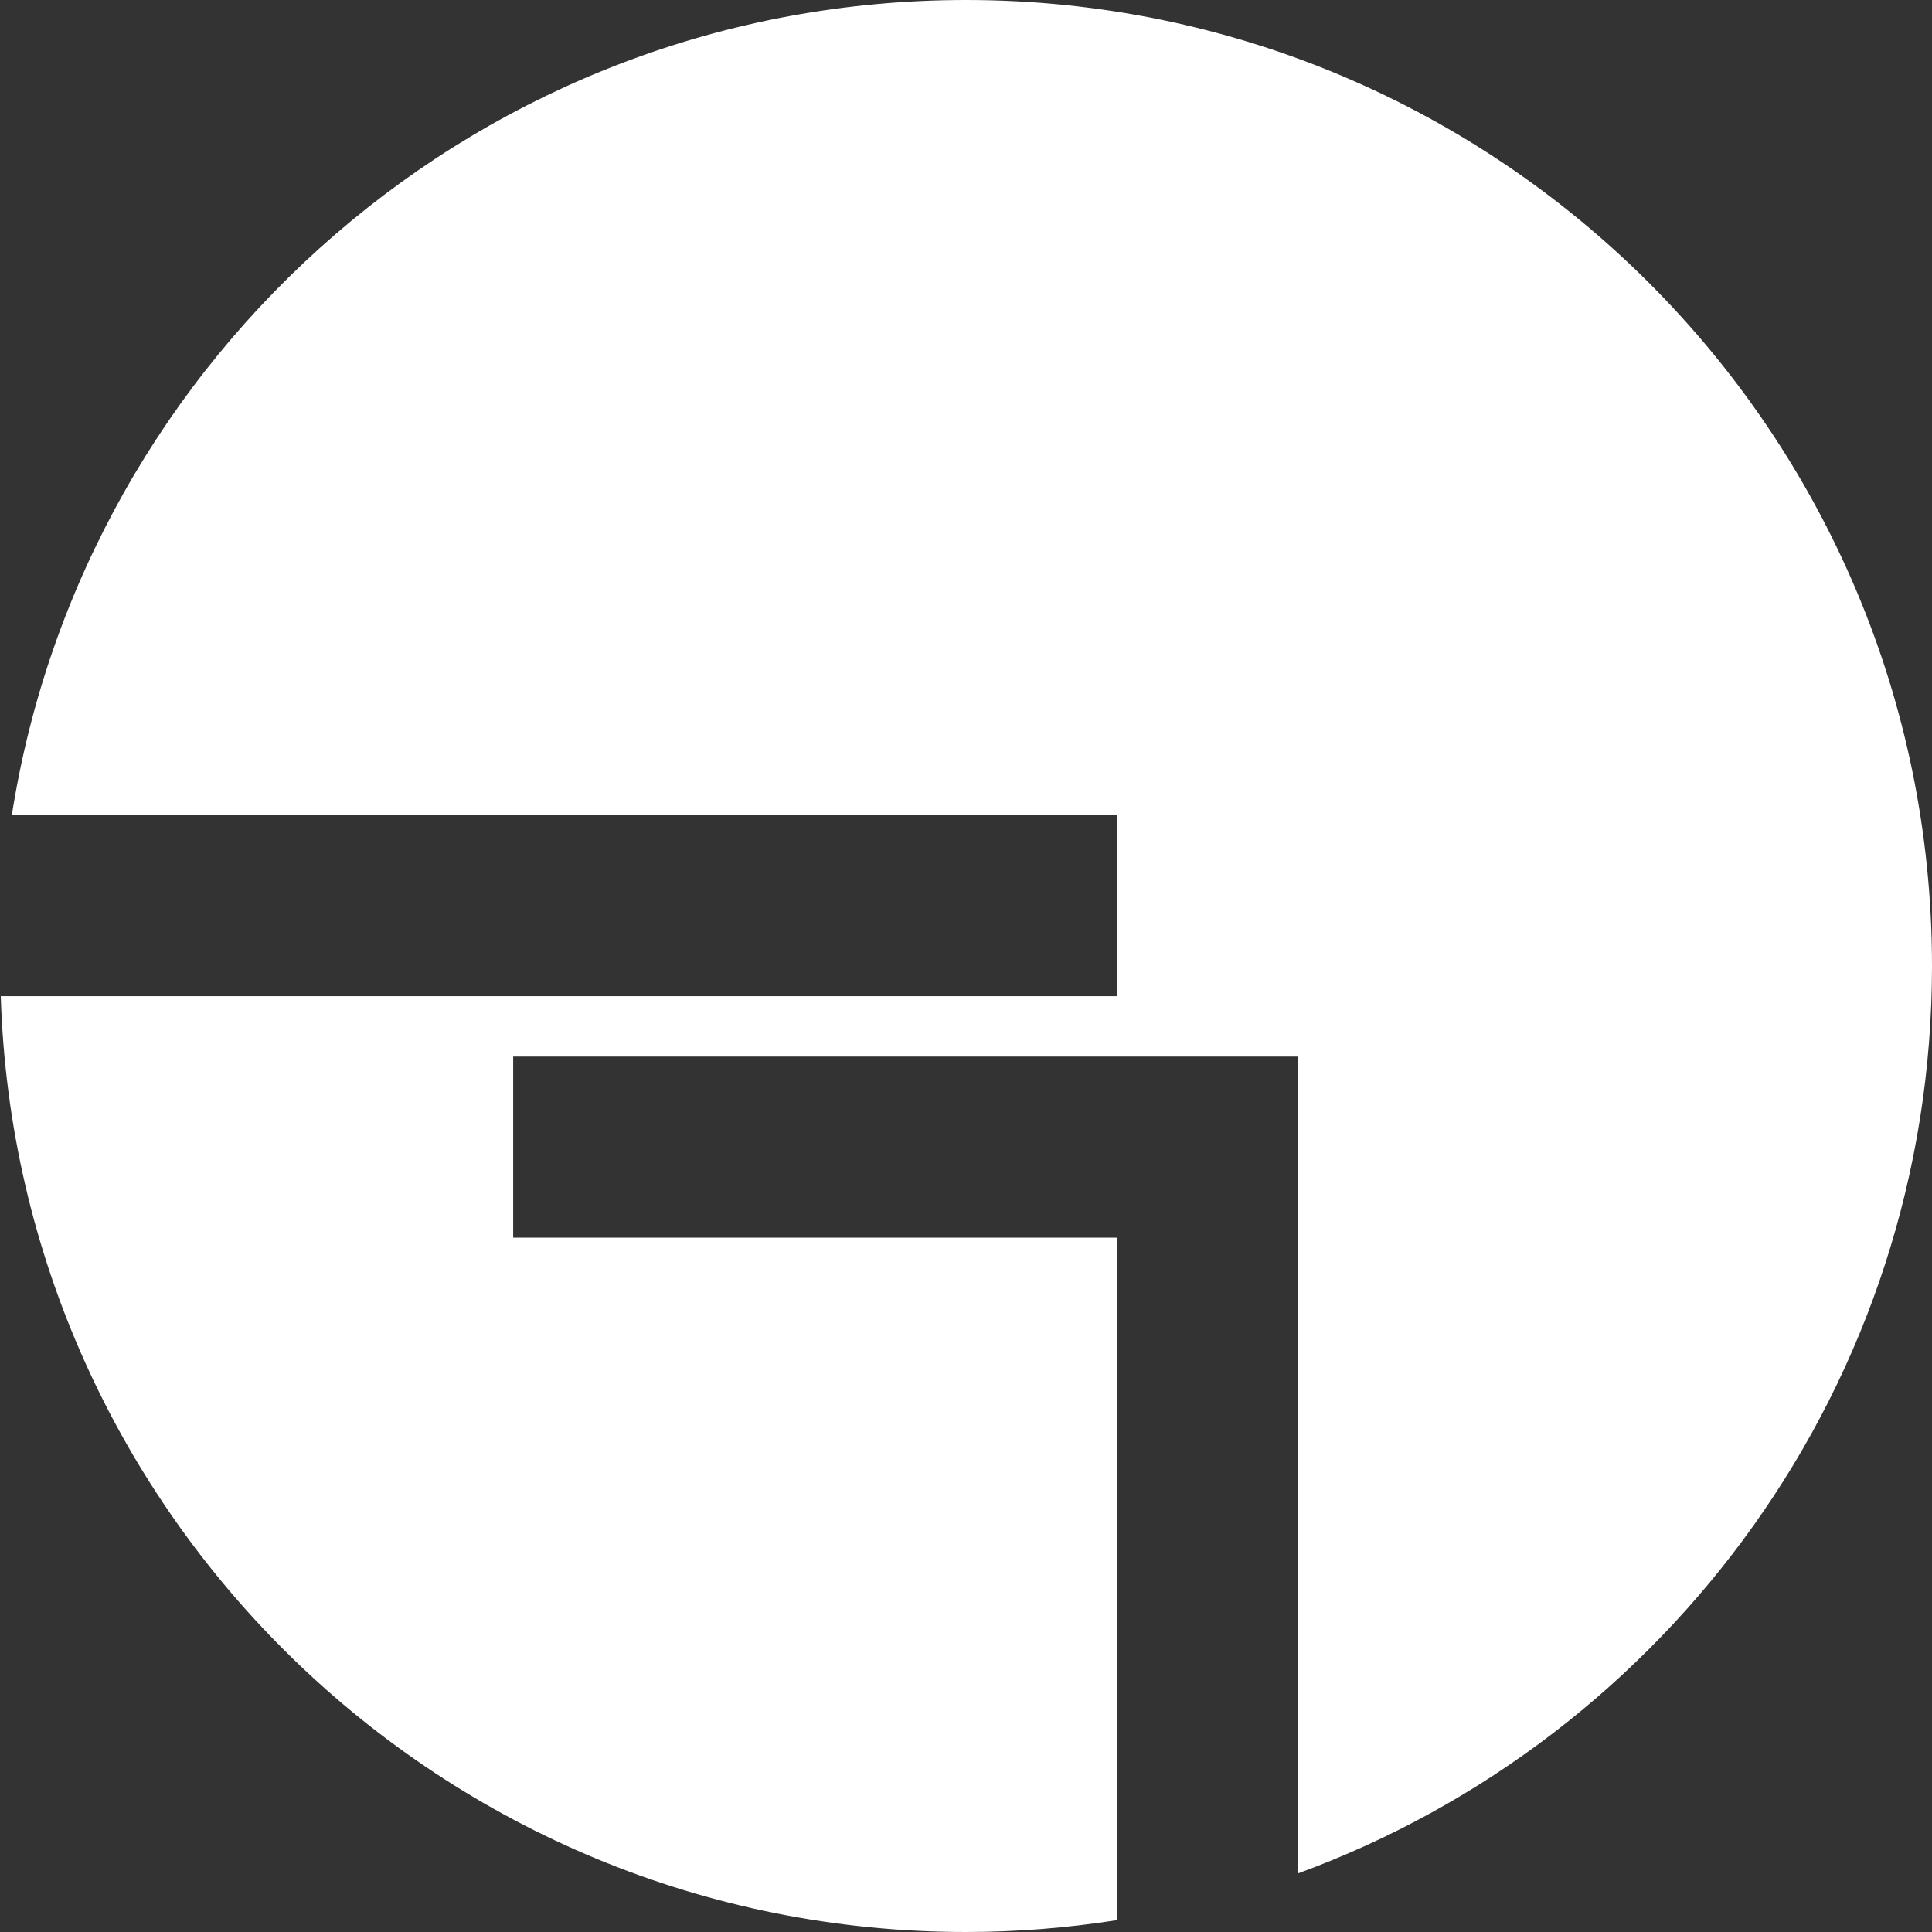 <?xml version="1.0" encoding="UTF-8" standalone="no"?>
<!DOCTYPE svg PUBLIC "-//W3C//DTD SVG 1.1//EN" "http://www.w3.org/Graphics/SVG/1.1/DTD/svg11.dtd">
<svg height="100%" stroke-miterlimit="10" style="fill-rule:nonzero;clip-rule:evenodd;stroke-linecap:round;stroke-linejoin:round;" version="1.1" viewBox="0 0 1024 1024" width="100%" xml:space="preserve" xmlns="http://www.w3.org/2000/svg" xmlns:xlink="http://www.w3.org/1999/xlink">
<rect x="0" y="0" width="1024" height="1024" fill="#333333" stroke="none"/>
<defs/>
<g id="layer-1">
<path d="M512 0C256.452 0 44.697 187.24 6.281 432L592 432L592 528L0.406 528C8.881 803.347 234.597 1024 512 1024C539.222 1024 565.927 1021.81 592 1017.72L592 656L272 656L272 560L688 560L688 992.938C884.061 921.163 1024 732.924 1024 512C1024 229.23 794.77 0 512 0Z" fill="#ffffff" fill-rule="nonzero" opacity="1" stroke="none"/>
</g>
<style>@media (prefers-color-scheme: light) { :root { filter: contrast(1) brightness(0.5); } }
@media (prefers-color-scheme: dark) { :root { filter: none; } }
</style>
</svg>

